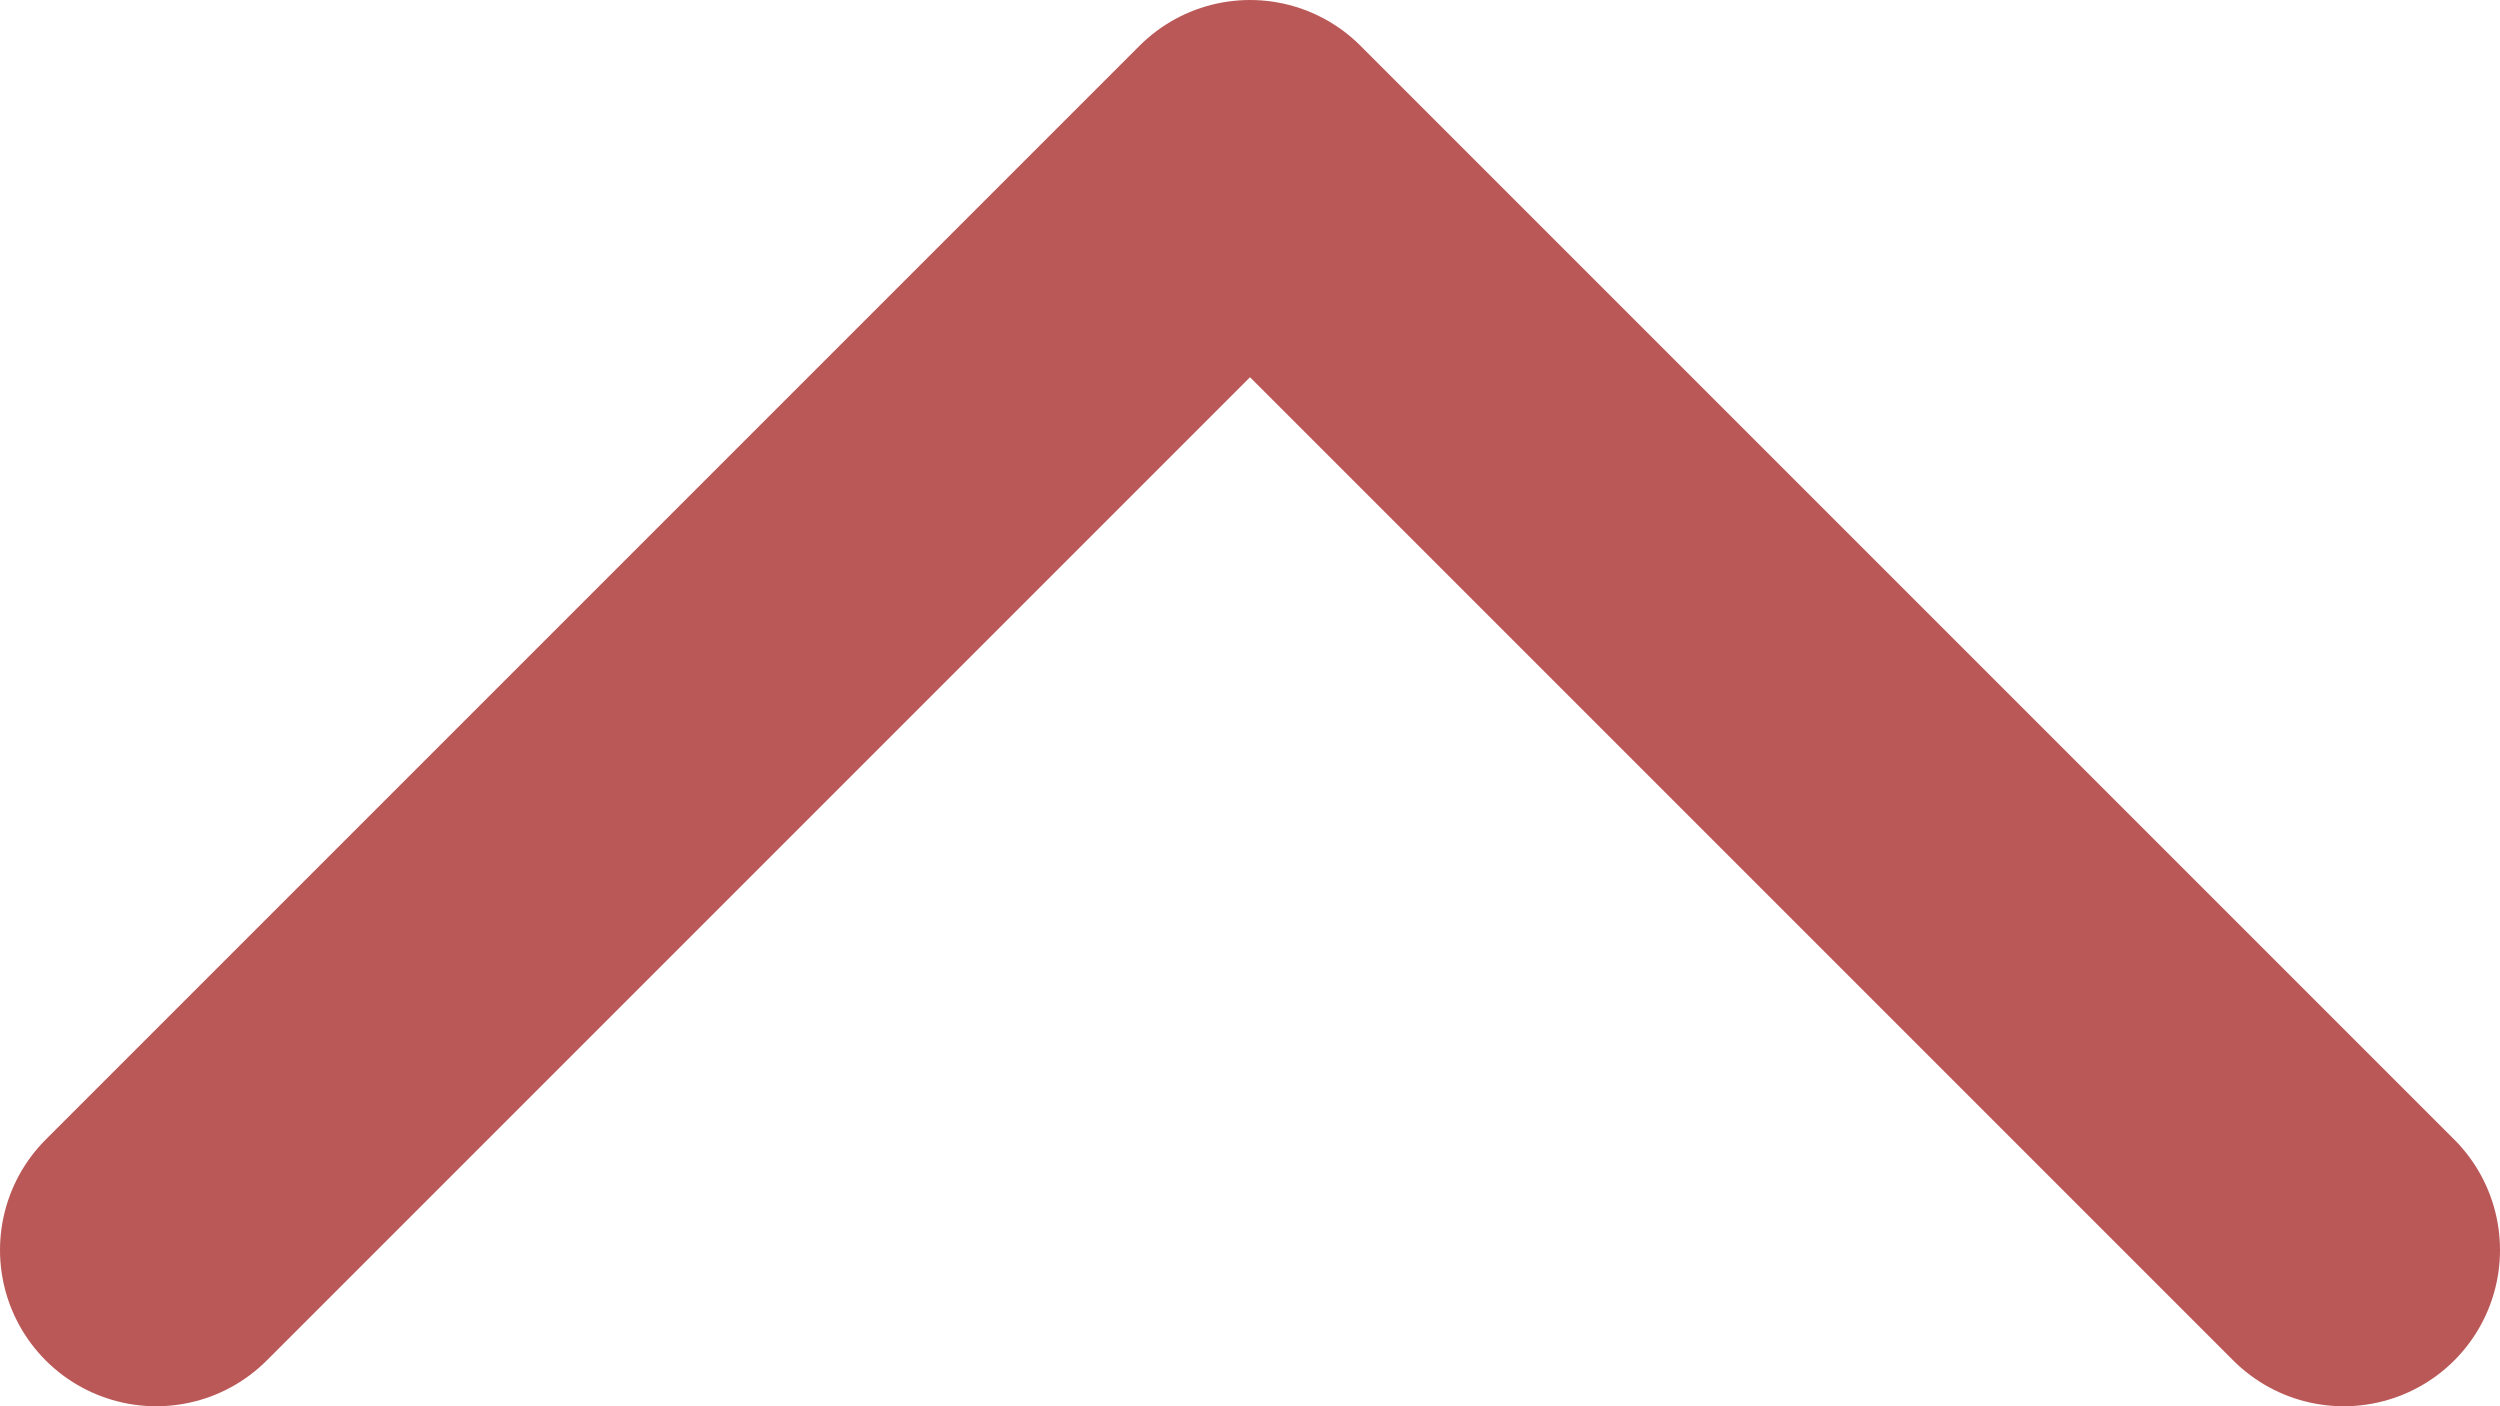 <svg width="16" height="9" viewBox="0 0 16 9" fill="none" xmlns="http://www.w3.org/2000/svg">
<path d="M1 8L8 1L15 8" stroke="#ba5857" stroke-width="2" stroke-linecap="round" stroke-linejoin="round"/>
</svg>
